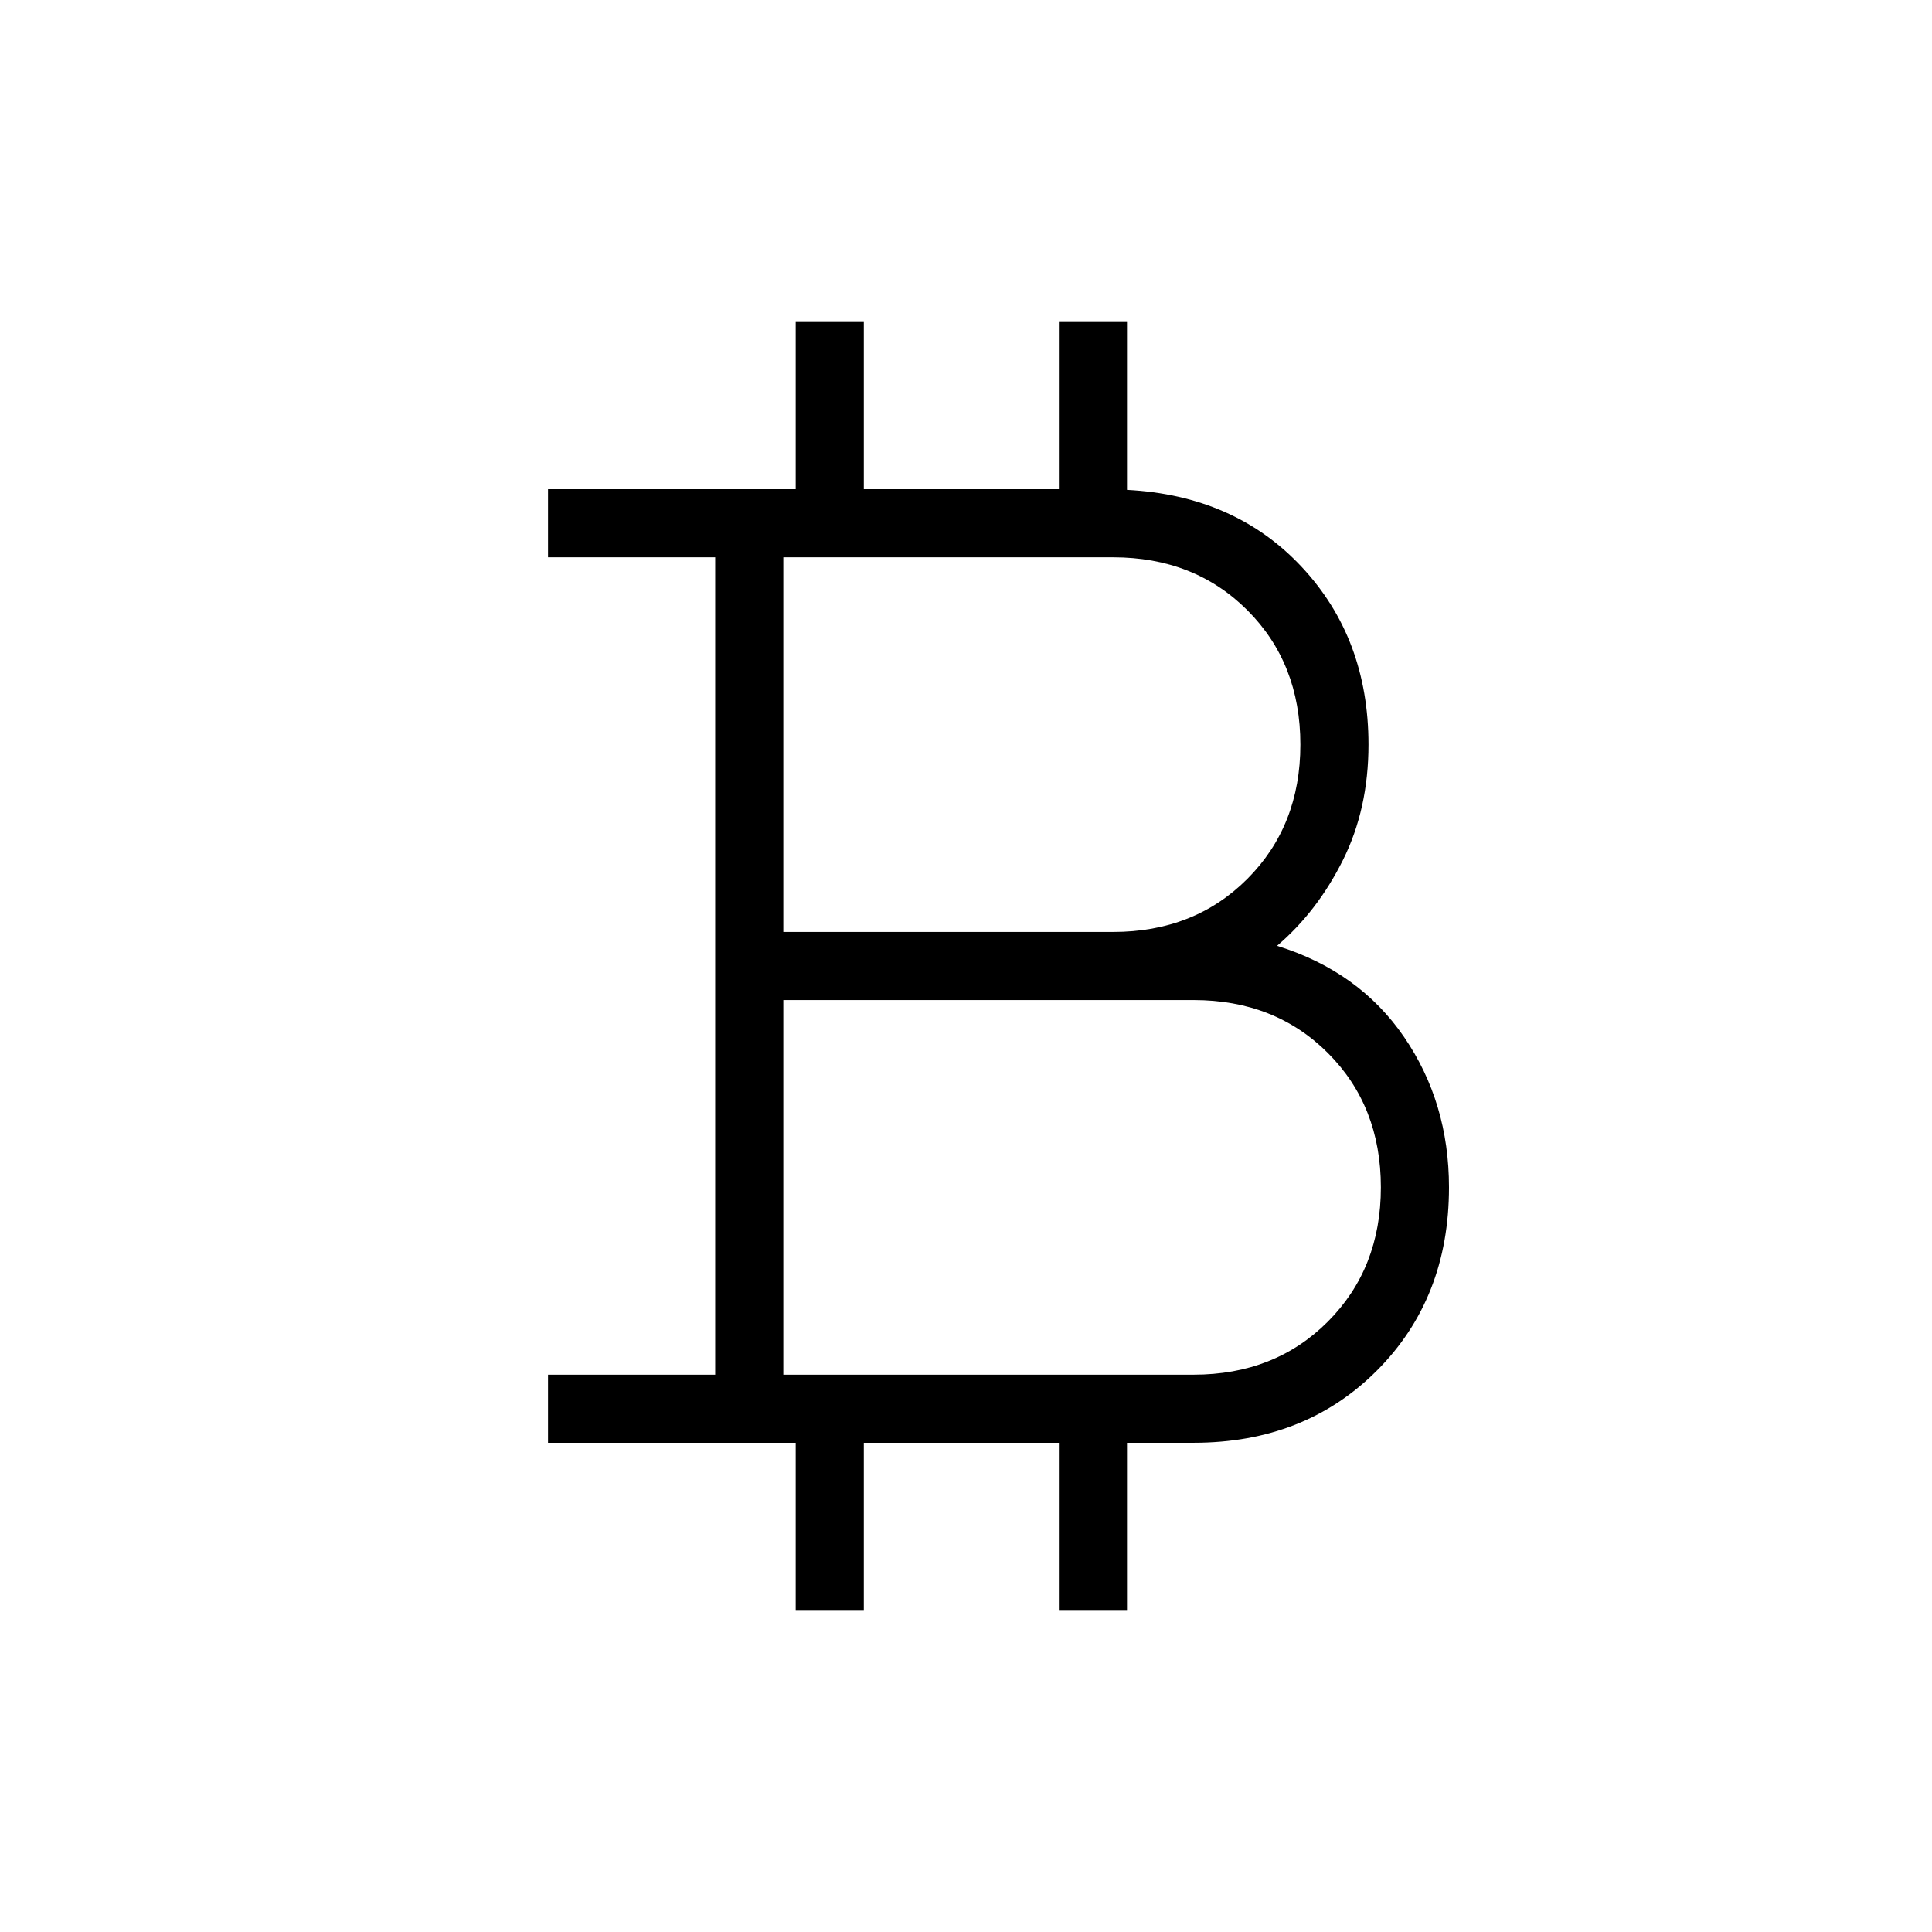 <svg xmlns="http://www.w3.org/2000/svg" height="40" viewBox="0 -960 960 960" width="40"><path d="M395.38-160v-83.08H272.31v-33.84h83.07v-406.16h-83.07v-33.84h123.07V-800h33.85v83.08h96.92V-800H560v83.41q53.59 2.77 86.8 38.27Q680-642.82 680-590q0 31.92-12.72 57.42t-32.72 42.55q40.75 12.65 63.09 45.26Q720-412.15 720-370q0 55.13-35.82 91.03-35.82 35.89-91.1 35.89H560V-160h-33.85v-83.08h-96.92V-160h-33.85Zm-6.15-336.92h163.85q40.43 0 66.75-26.4T646.15-590q0-40.44-26.32-66.76-26.32-26.32-66.75-26.32H389.23v186.16Zm0 220h203.85q40.43 0 66.75-26.4T686.15-370q0-40.44-26.32-66.76-26.32-26.32-66.75-26.32H389.23v186.16Z"/></svg>